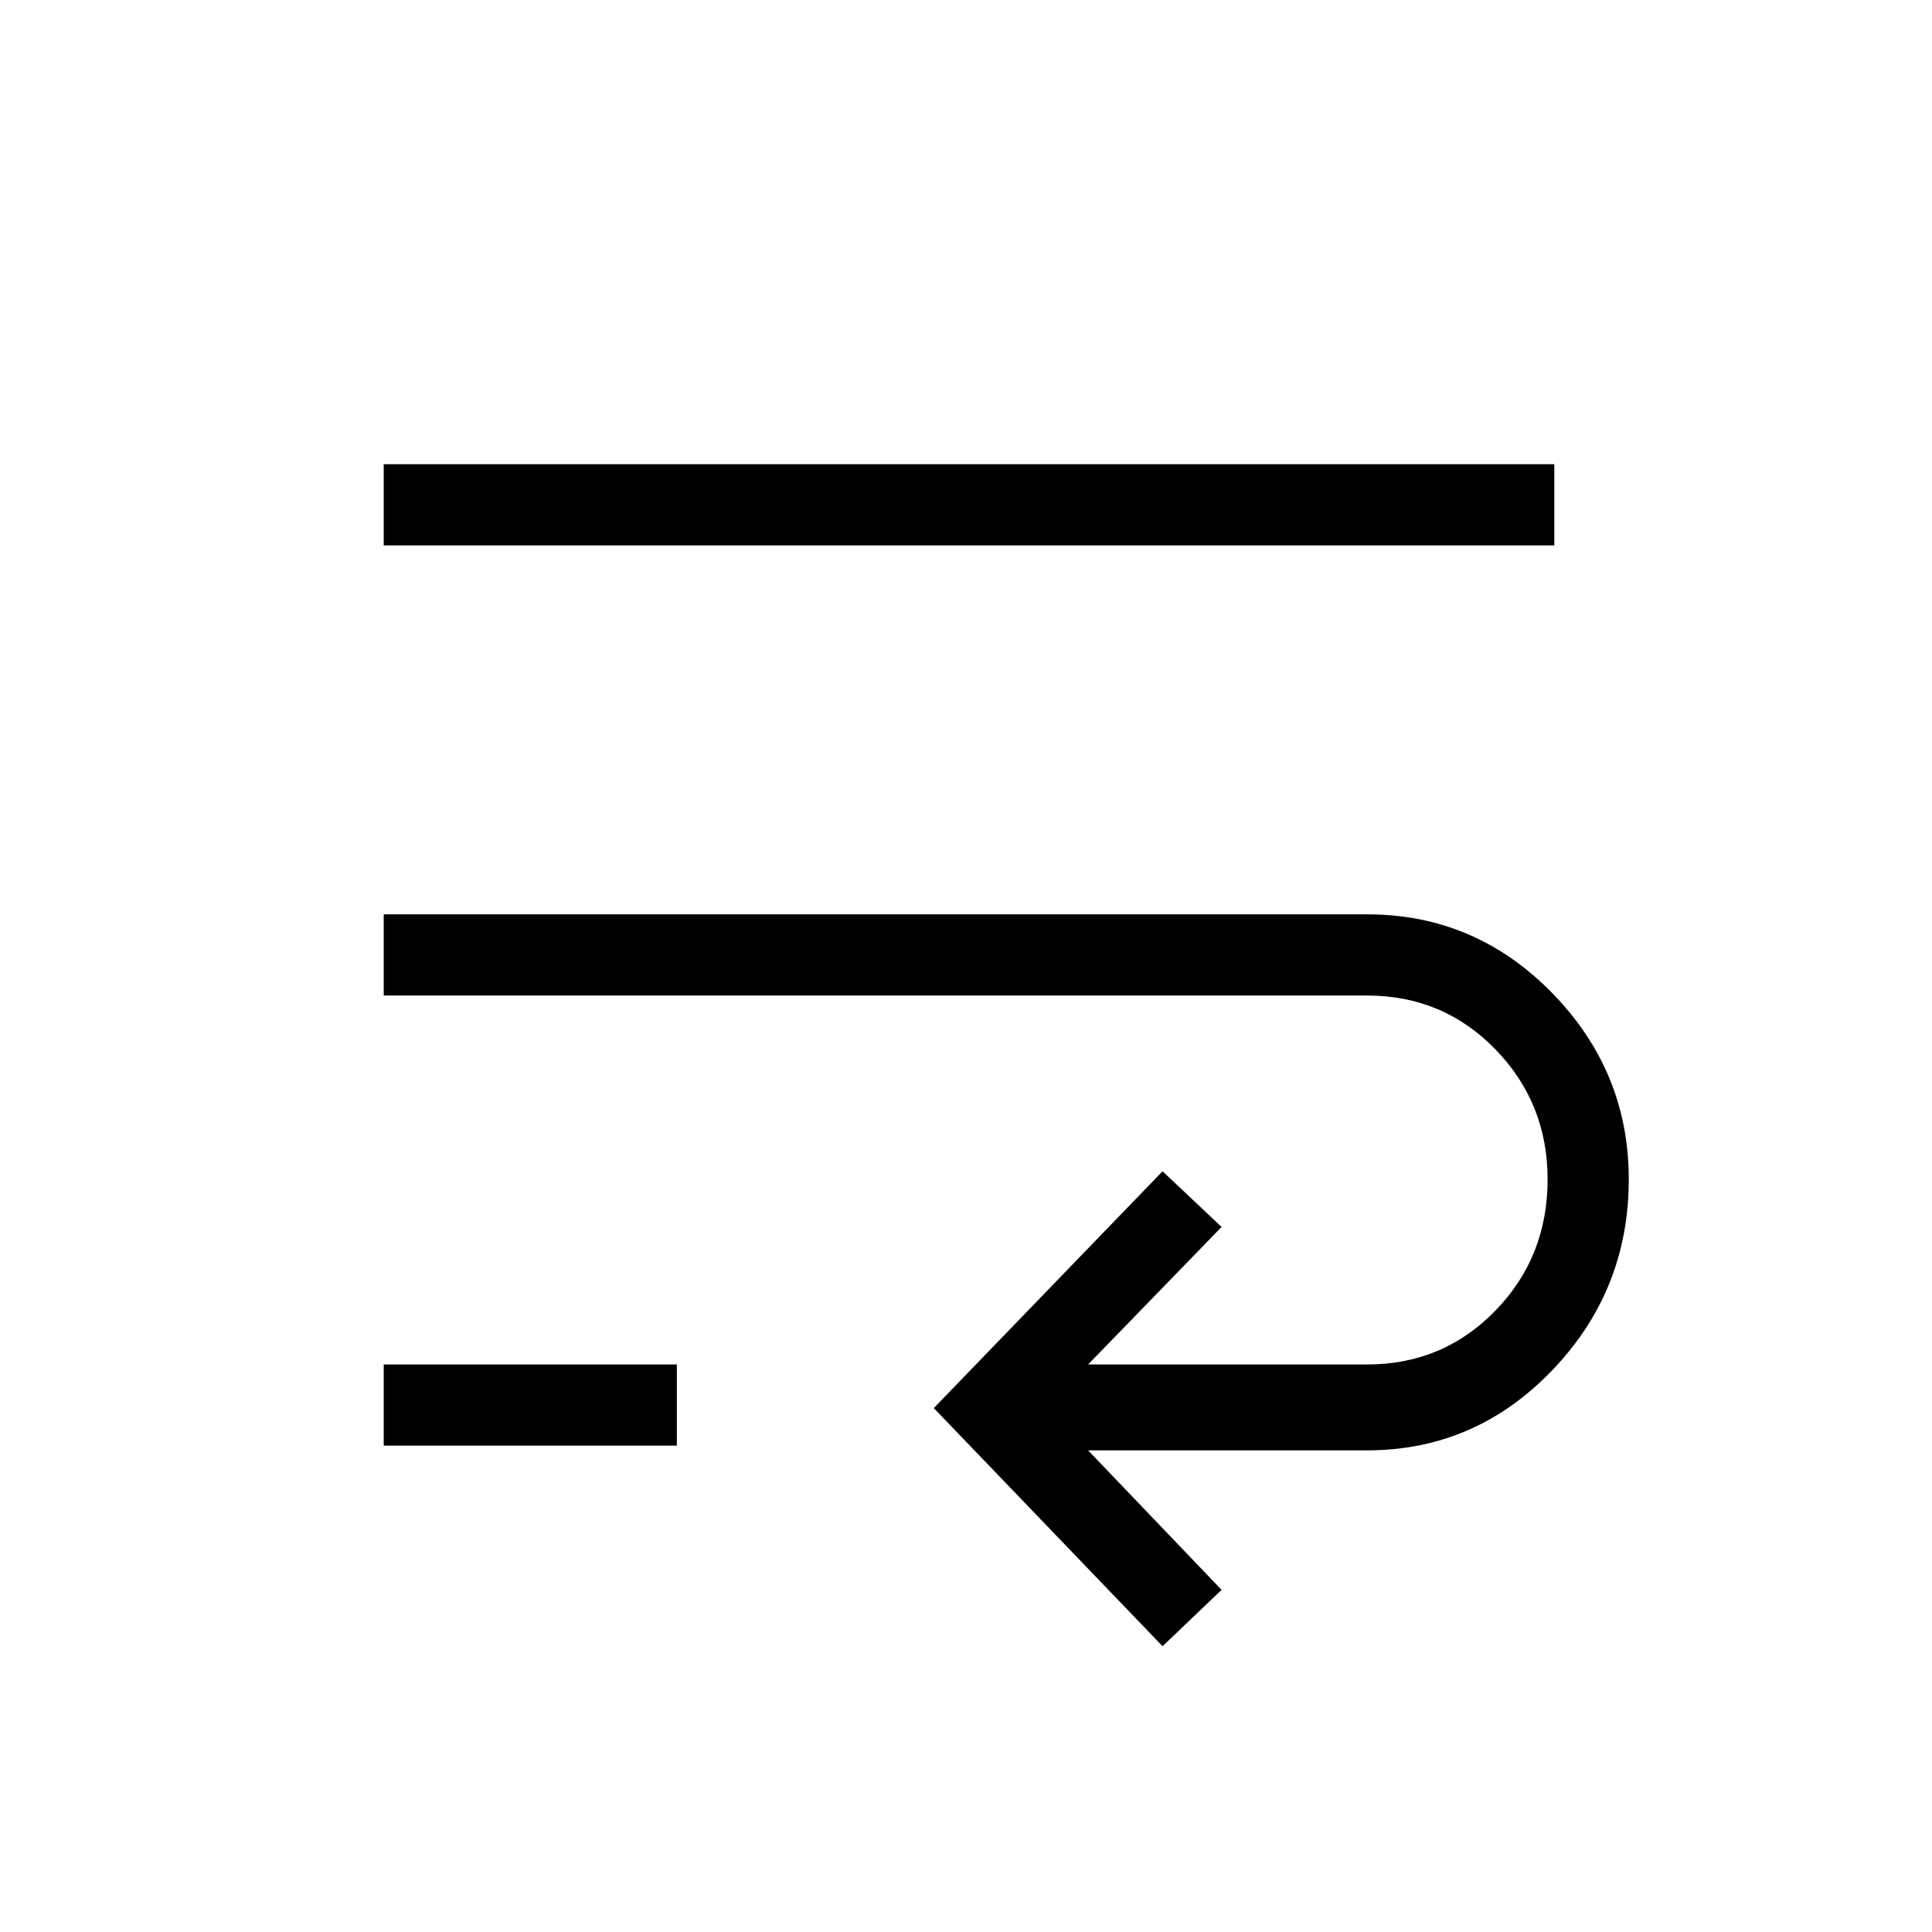 <svg xmlns="http://www.w3.org/2000/svg" height="40" viewBox="0 -960 960 960" width="40"><path d="M577.67-142 464-260.33 577.67-378 607-350.33 540.67-282h138.66Q717-282 743-308.7q26-26.69 26-65.3 0-37.94-26-64.64-26-26.69-63.67-26.69H190.67v-40.34h488.66q53.67 0 91.84 39 38.16 39 38.16 92.67 0 55.33-38.15 95t-91.85 39.67H540.67L607-170l-29.33 28Zm-387-99.67V-282h145.66v40.33H190.67Zm0-447.33v-40.33h581.66V-689H190.67Z"/></svg>